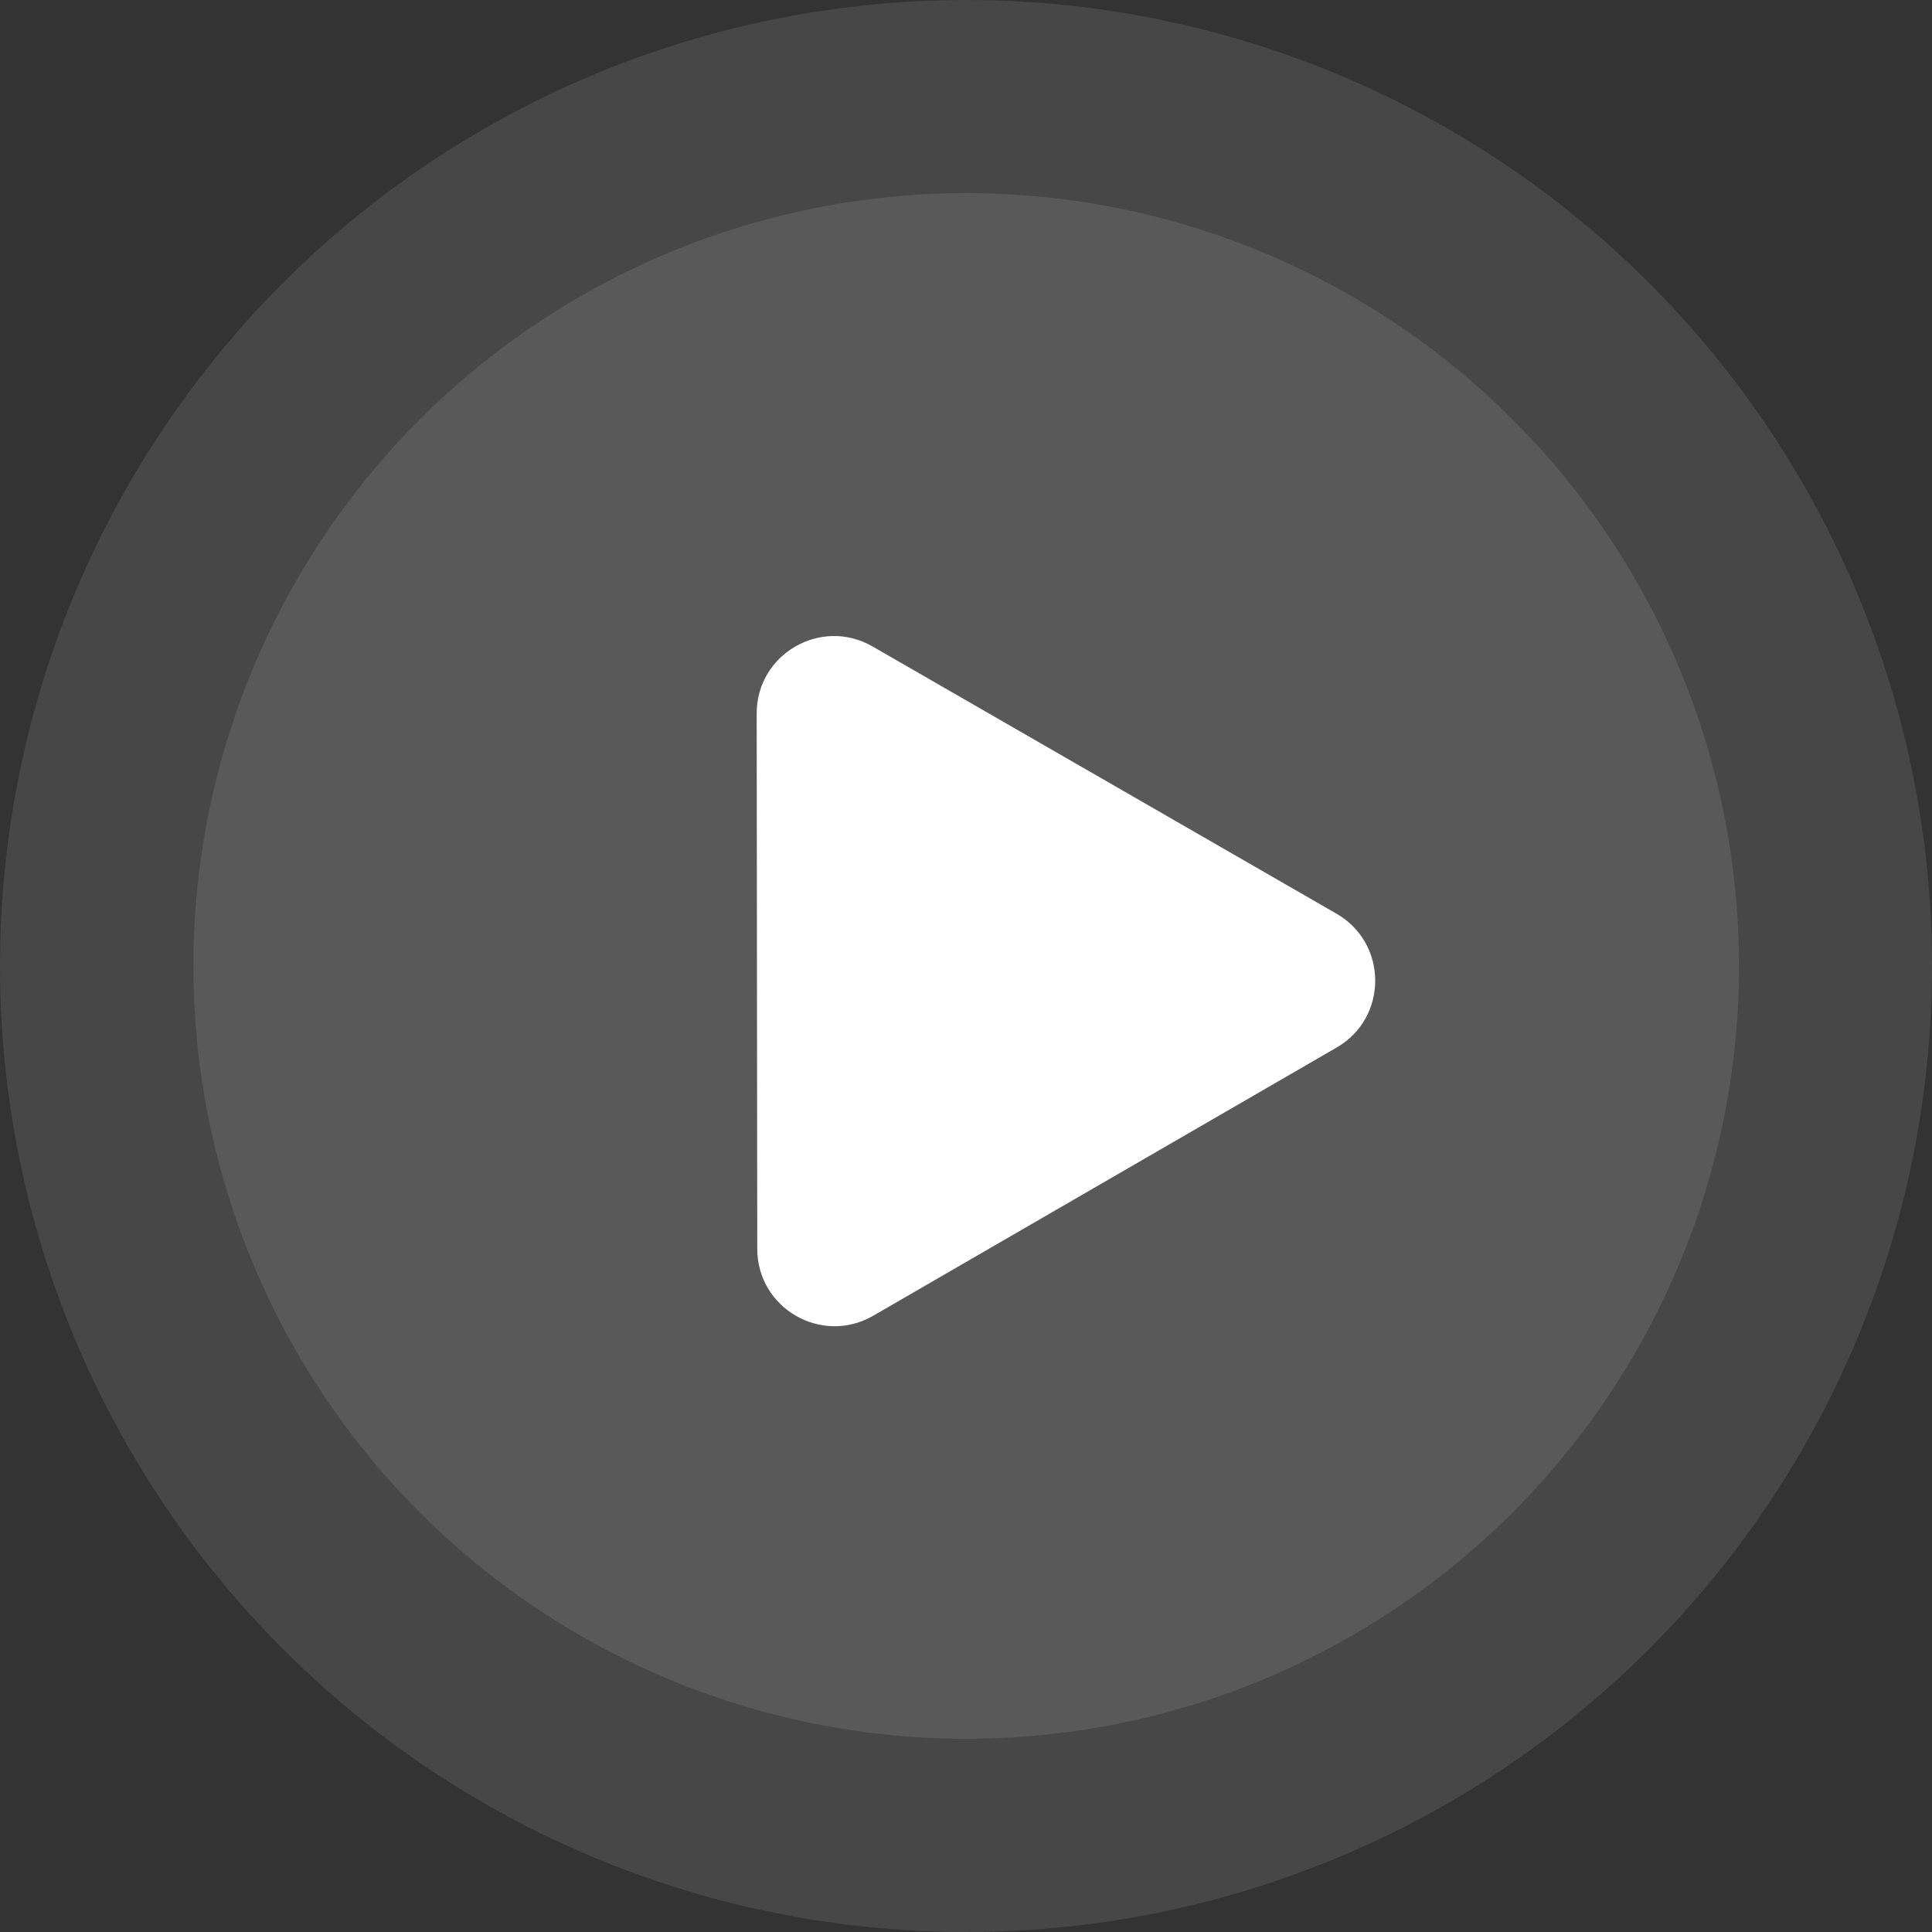 <svg width="50" height="50" viewBox="0 0 50 50" fill="none" xmlns="http://www.w3.org/2000/svg">
<rect x="0" y="0" width="50" height="50" fill="#333333" stroke="none"/>
<circle cx="25.005" cy="24.999" r="20" fill="white" fill-opacity="0.1"/>
<circle cx="25" cy="25" r="25" fill="white" fill-opacity="0.1"/>
<path d="M22.599 34.051C21.267 34.822 19.599 33.862 19.598 32.322L19.583 18.466C19.581 16.926 21.247 15.962 22.581 16.73L34.588 23.646C35.922 24.414 35.925 26.339 34.592 27.11L22.599 34.051Z" fill="white"/>
</svg>
